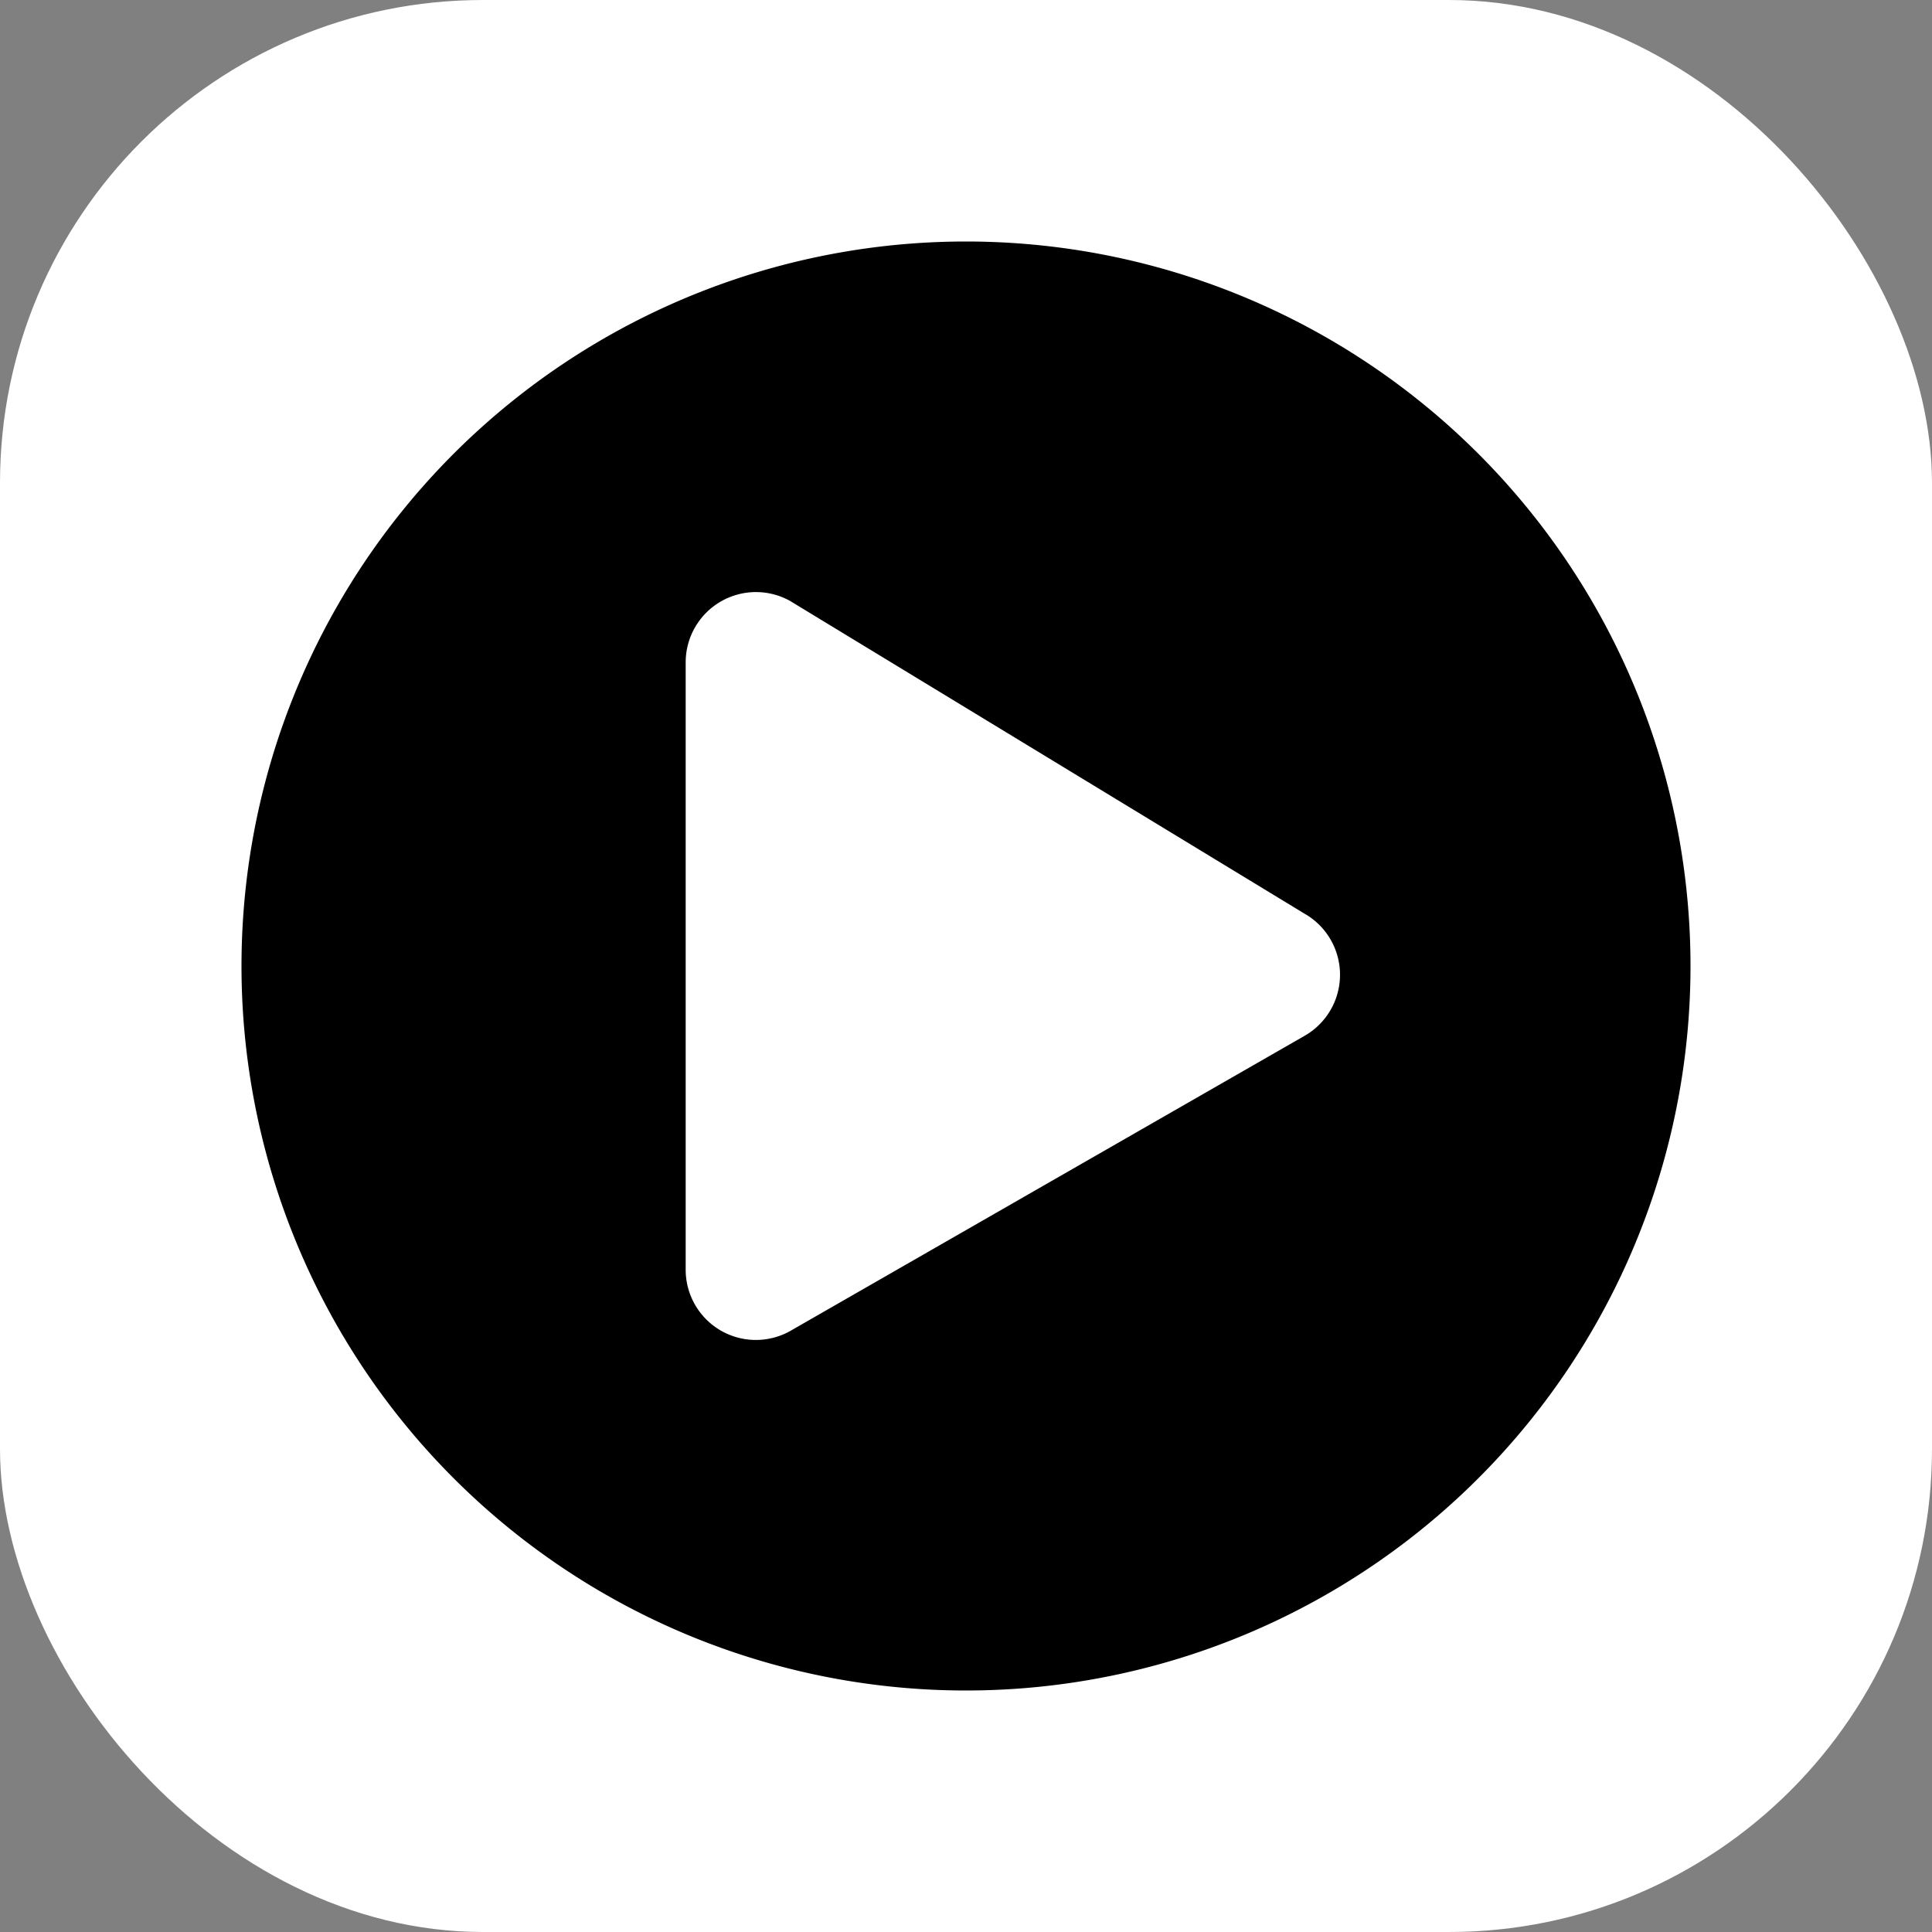 <svg id="Iconos_variables" data-name="Iconos variables" xmlns="http://www.w3.org/2000/svg" width="32" height="32" viewBox="0 0 32 32">
  <rect x="0" y="0" width="32" height="32" fill="#808080" stroke="none"/>
  <rect id="Rectangle_9349" data-name="Rectangle 9349" width="32" height="32" rx="8" fill="#fff"/>
  <path id="play-circle" d="M20,8A12,12,0,1,0,32,20,12,12,0,0,0,20,8Zm5.6,13.161-8.516,4.887a1.163,1.163,0,0,1-1.727-1.016V14.968a1.164,1.164,0,0,1,1.727-1.016L25.6,19.129A1.165,1.165,0,0,1,25.6,21.161Z" transform="translate(-4 -4)"/>
</svg>

